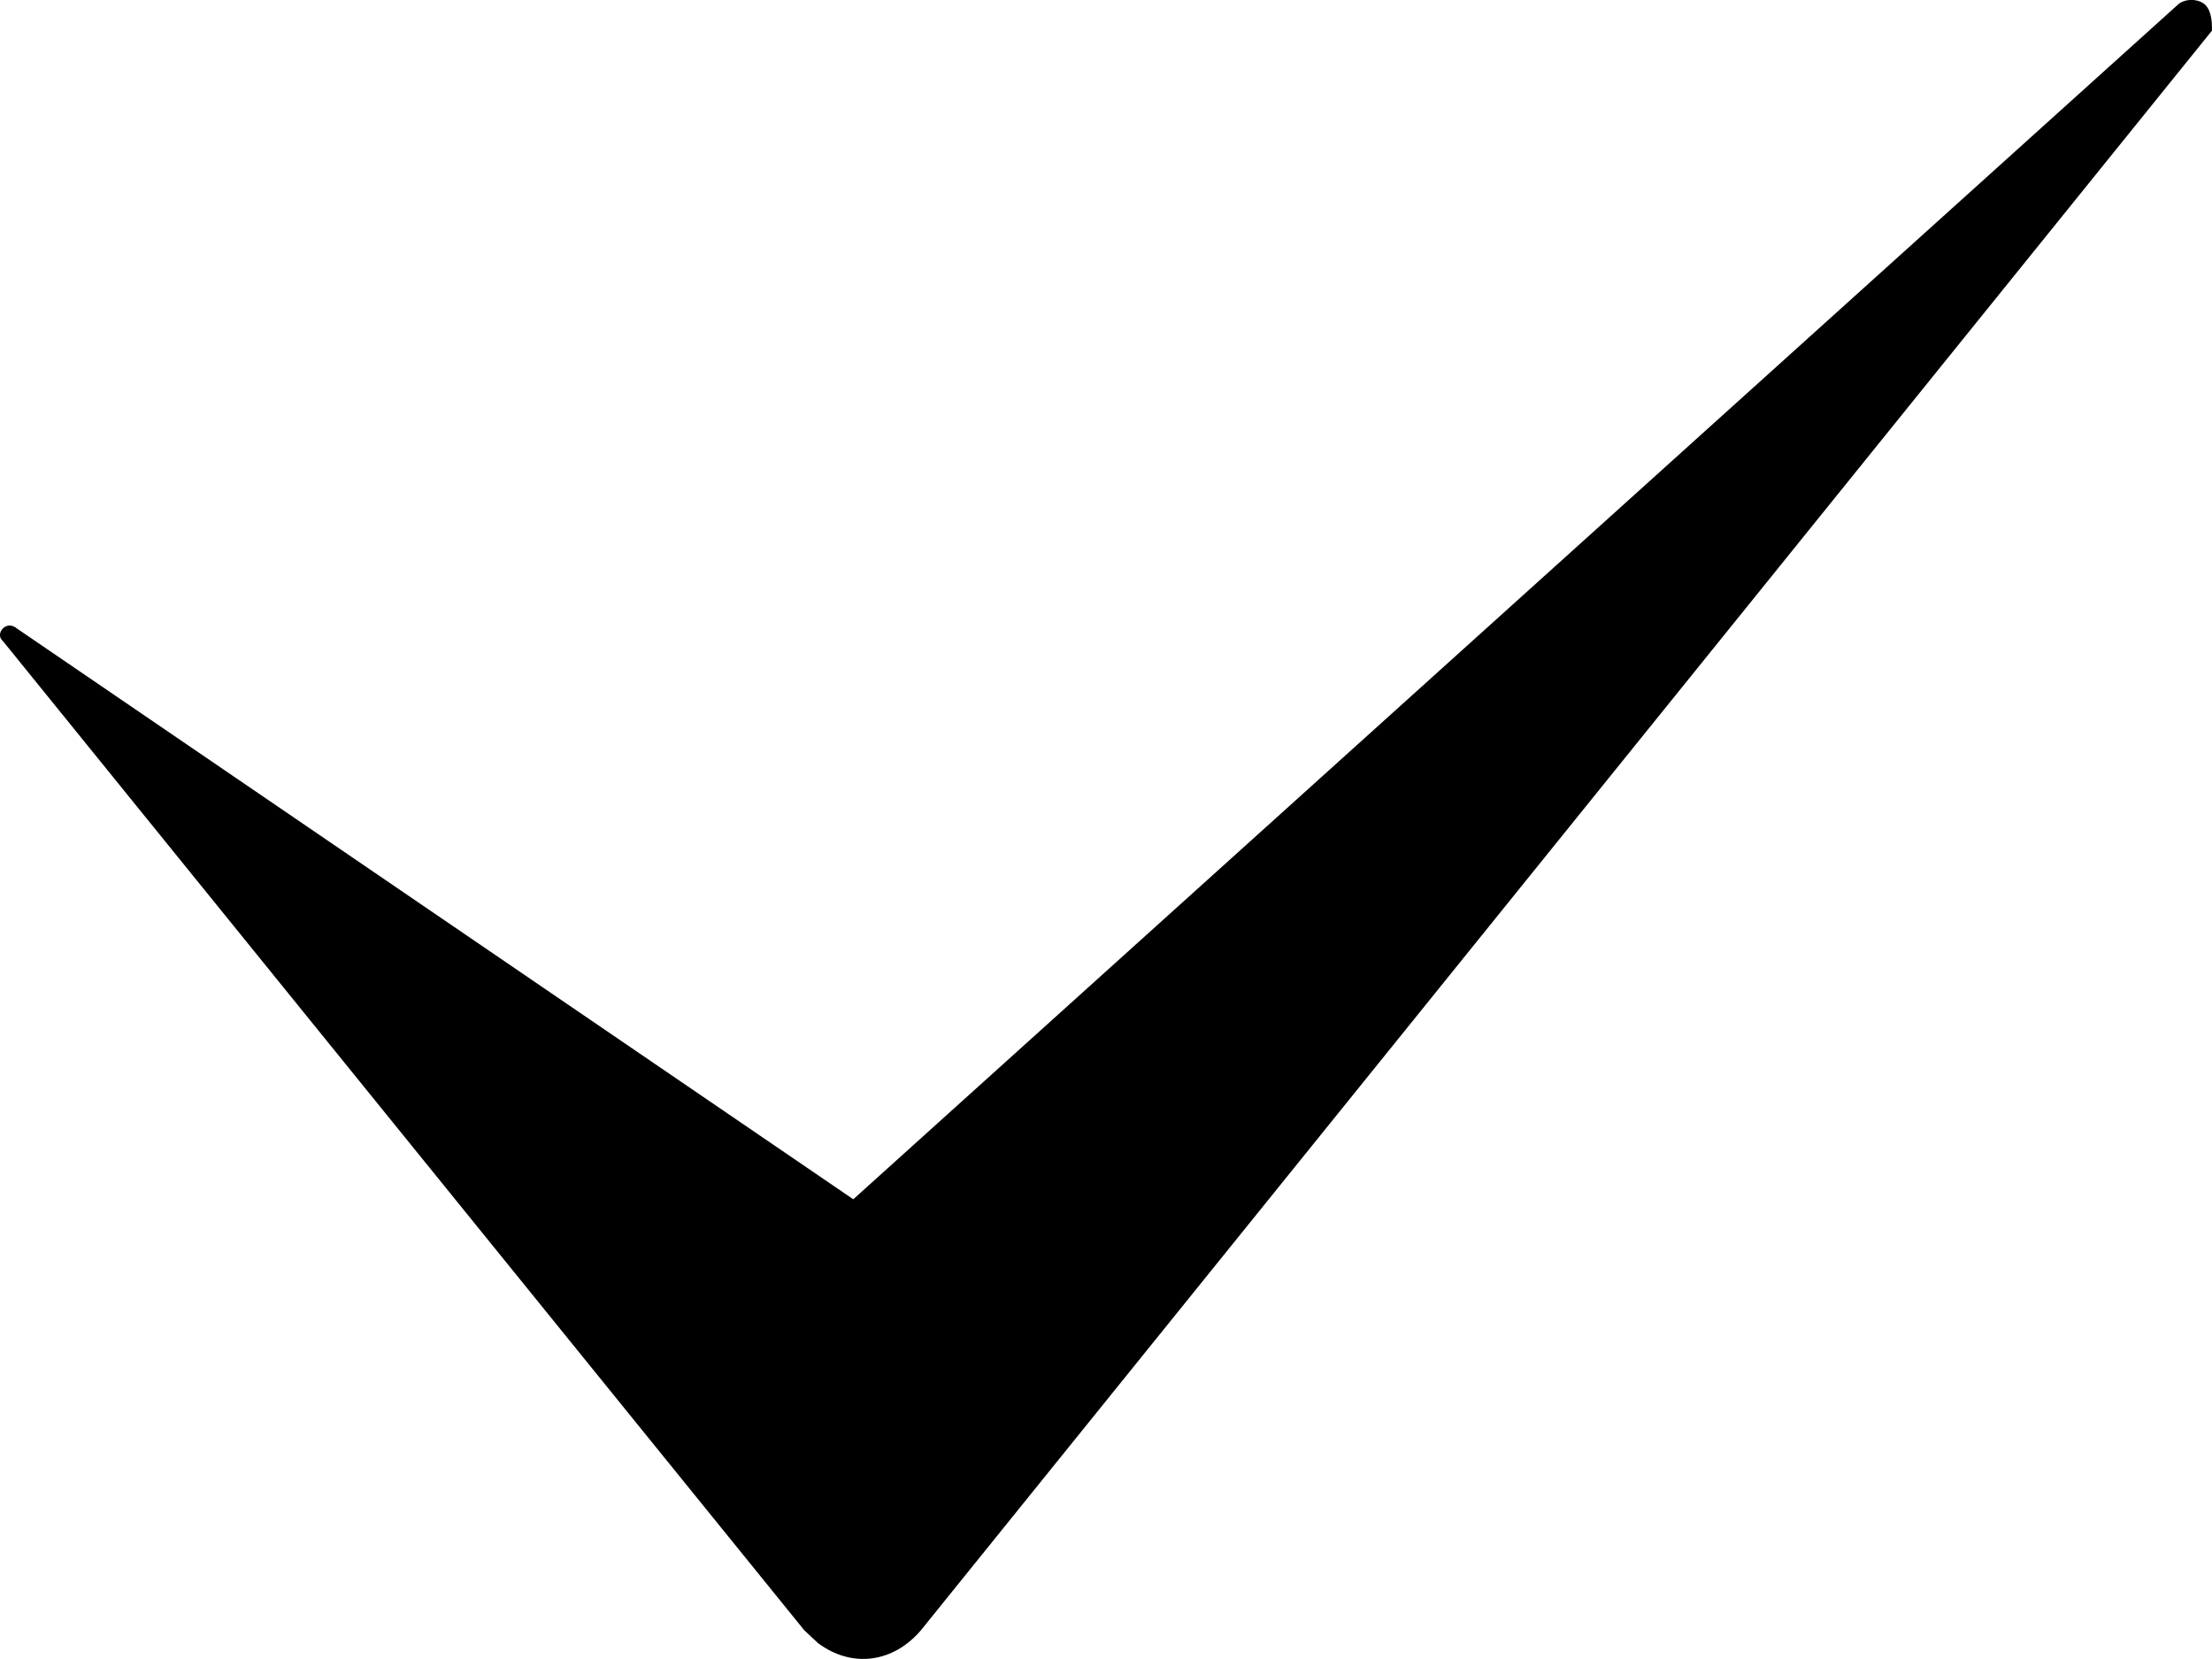<svg width="12" height="9" viewBox="0 0 12 9" fill="none" xmlns="http://www.w3.org/2000/svg">
<g clip-path="url(#clip0_5_2)">
<path d="M12 0.166L4.996 8.844C4.848 9.018 4.625 9.053 4.438 8.914C4.401 8.879 4.401 8.879 4.363 8.844L0.016 3.478C-0.021 3.444 0.016 3.409 0.016 3.409C0.053 3.374 0.091 3.409 0.091 3.409L4.629 6.506L11.814 0.026C11.851 -0.009 11.926 -0.009 11.963 0.026C12 0.061 12 0.131 12 0.166Z" fill="black"/>
</g>
<defs>
<clipPath id="clip0_5_2">
<rect width="12" height="9" fill="white"/>
</clipPath>
</defs>
</svg>
